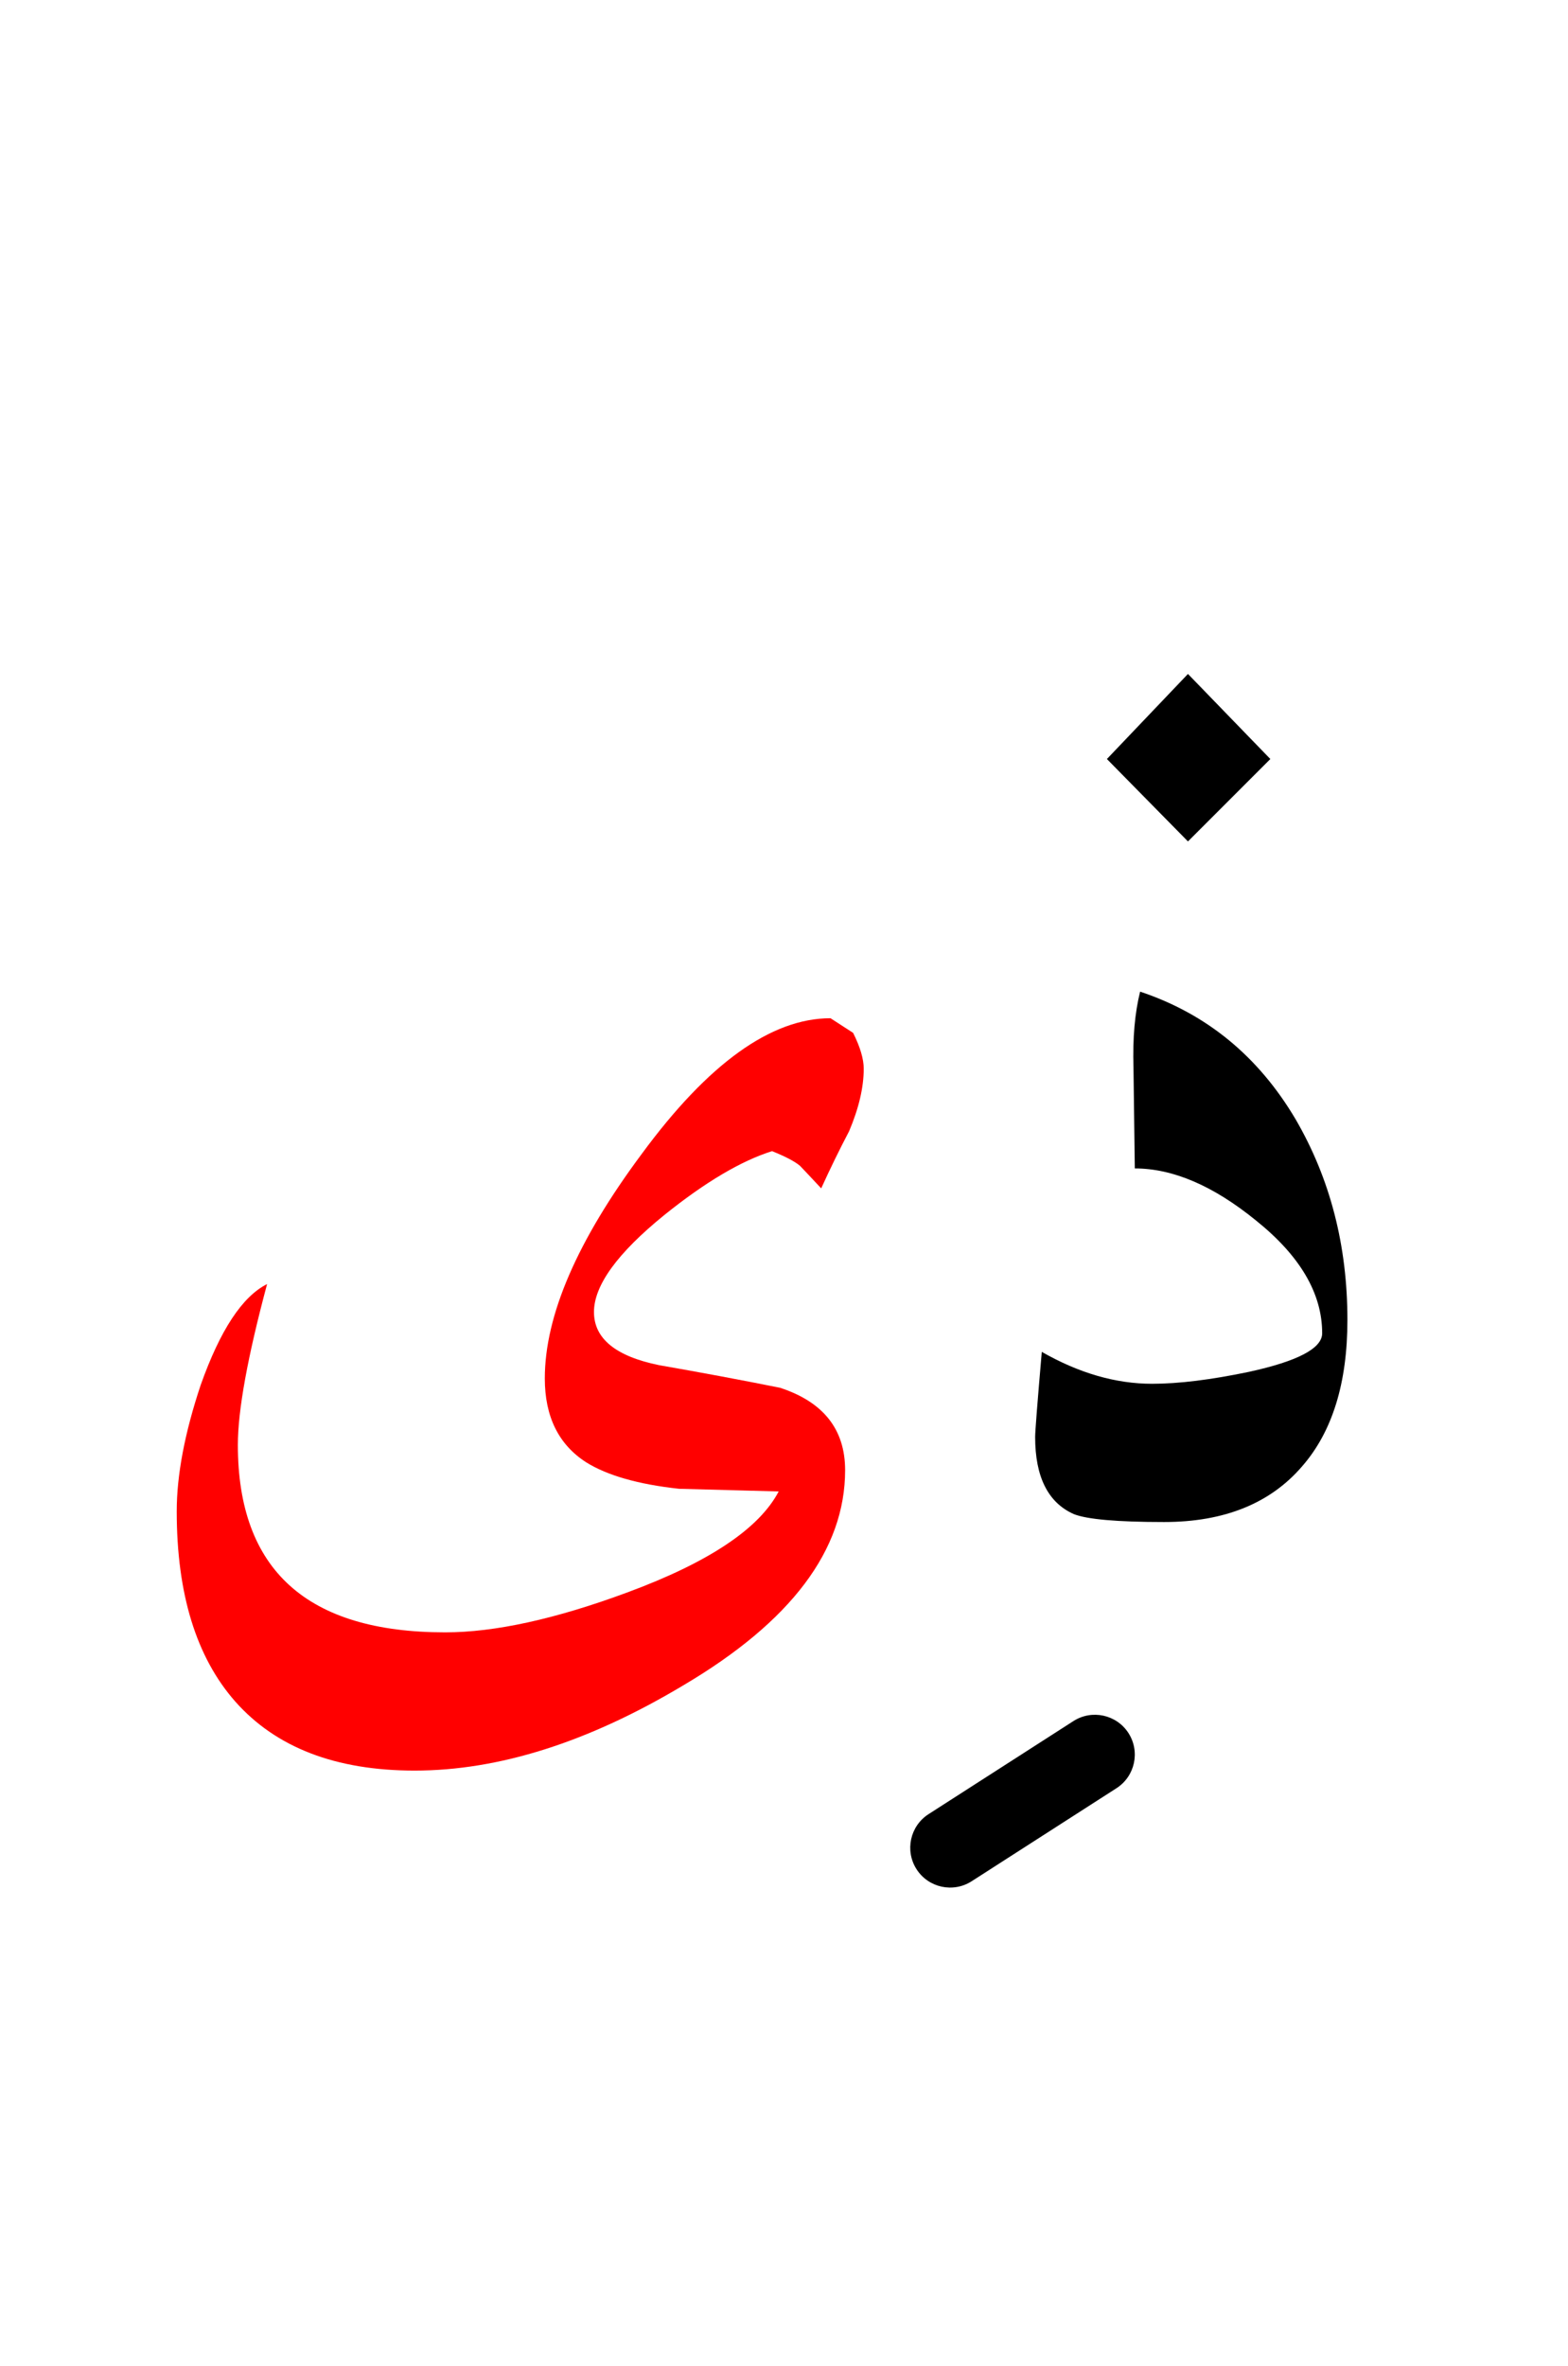 <?xml version="1.0" encoding="UTF-8" standalone="no"?><!DOCTYPE svg PUBLIC "-//W3C//DTD SVG 1.1//EN" "http://www.w3.org/Graphics/SVG/1.1/DTD/svg11.dtd"><svg width="100%" height="100%" viewBox="0 0 59 89" version="1.1" xmlns="http://www.w3.org/2000/svg" xmlns:xlink="http://www.w3.org/1999/xlink" xml:space="preserve" xmlns:serif="http://www.serif.com/" style="fill-rule:evenodd;clip-rule:evenodd;stroke-linejoin:round;stroke-miterlimit:2;"><g><path d="M32.5,40.2c0,-0.367 -0.133,-0.817 -0.4,-1.35l-0.85,-0.55c-2.233,-0 -4.6,1.7 -7.1,5.1c-2.433,3.267 -3.65,6.083 -3.65,8.45c0,1.433 0.517,2.483 1.55,3.15c0.8,0.5 1.967,0.833 3.5,1c1.233,0.033 2.483,0.067 3.75,0.1c-0.733,1.4 -2.633,2.667 -5.7,3.8c-2.7,1 -4.983,1.5 -6.85,1.5c-5.2,-0 -7.8,-2.35 -7.8,-7.05c0,-1.3 0.367,-3.317 1.1,-6.05c-0.933,0.467 -1.767,1.733 -2.5,3.8c-0.6,1.8 -0.9,3.383 -0.9,4.75c0,3.1 0.733,5.483 2.2,7.15c1.533,1.733 3.783,2.6 6.75,2.6c3.167,0 6.533,-1.067 10.1,-3.2c4.067,-2.4 6.1,-5.1 6.1,-8.1c-0,-1.533 -0.817,-2.567 -2.45,-3.1c-1.5,-0.3 -3.017,-0.583 -4.55,-0.85c-1.633,-0.333 -2.45,-1 -2.45,-2c-0,-1 0.883,-2.217 2.65,-3.65c1.533,-1.233 2.883,-2.033 4.05,-2.4c0.5,0.2 0.85,0.383 1.05,0.55c0.067,0.067 0.333,0.35 0.8,0.85c0.333,-0.733 0.683,-1.45 1.05,-2.15c0.367,-0.867 0.55,-1.65 0.55,-2.35Z" style="fill:#f00;"/><path d="M42.9,37.3c-0.2,0.8 -0.283,1.75 -0.25,2.85l0.05,3.8c1.433,0 2.95,0.65 4.55,1.95c1.667,1.333 2.5,2.75 2.5,4.25c0,0.567 -0.917,1.05 -2.75,1.45c-1.433,0.3 -2.65,0.45 -3.65,0.45c-1.367,-0 -2.75,-0.4 -4.15,-1.2c-0.167,1.933 -0.25,3 -0.25,3.2c0,1.5 0.483,2.467 1.45,2.9c0.5,0.2 1.633,0.3 3.4,0.3c2.267,-0 4,-0.7 5.2,-2.1c1.133,-1.3 1.7,-3.133 1.7,-5.5c0,-2.8 -0.65,-5.317 -1.95,-7.55c-1.4,-2.367 -3.35,-3.967 -5.85,-4.8Z"/><path d="M41.65,28.55l3.05,3.1l3.1,-3.1l-3.1,-3.2l-3.05,3.2Z"/><path d="M40.389,64.738l-5.45,3.5c-0.696,0.447 -0.898,1.376 -0.451,2.073c0.447,0.696 1.376,0.898 2.073,0.451l5.45,-3.5c0.696,-0.447 0.898,-1.376 0.451,-2.073c-0.447,-0.696 -1.376,-0.898 -2.073,-0.451Z"/></g></svg>